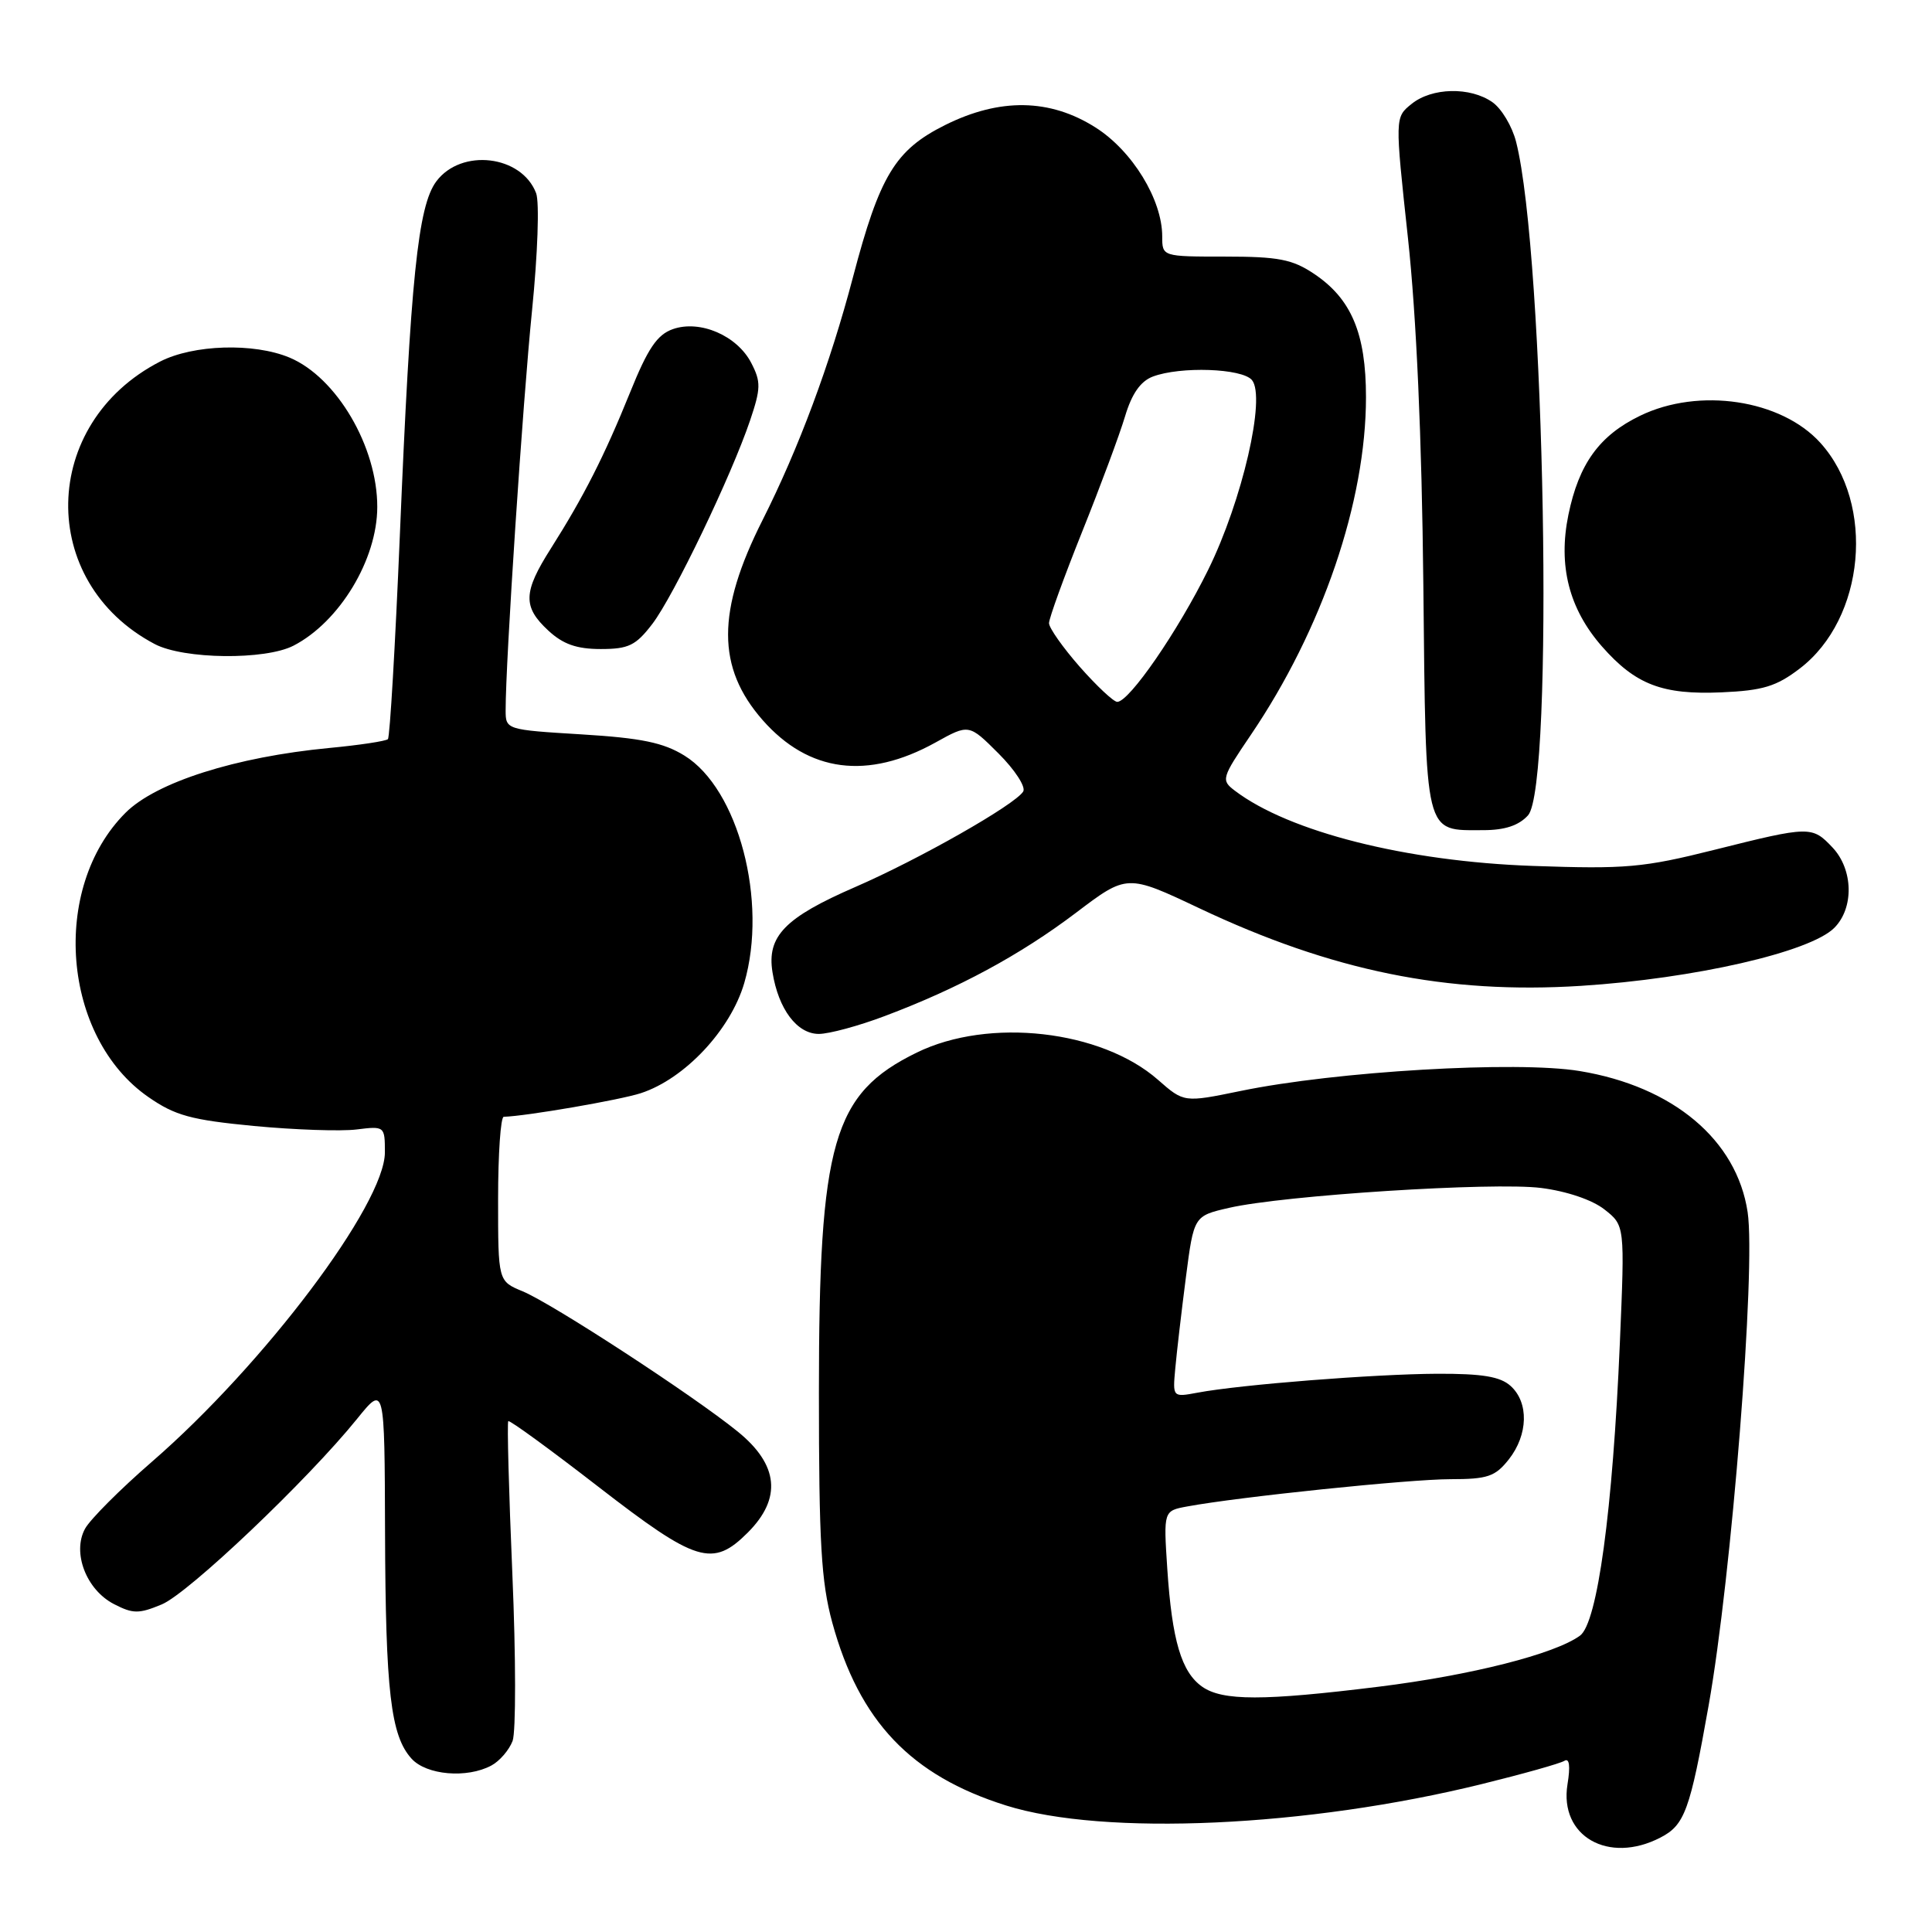 <?xml version="1.0" encoding="UTF-8" standalone="no"?>
<!DOCTYPE svg PUBLIC "-//W3C//DTD SVG 1.1//EN" "http://www.w3.org/Graphics/SVG/1.1/DTD/svg11.dtd" >
<svg xmlns="http://www.w3.org/2000/svg" xmlns:xlink="http://www.w3.org/1999/xlink" version="1.1" viewBox="0 0 256 256">
 <g >
 <path fill="currentColor"
d=" M 220.01 243.49 C 223.23 241.83 223.93 239.92 226.40 226.00 C 229.45 208.85 232.68 168.02 231.57 160.61 C 230.13 151.04 221.70 143.96 209.32 141.92 C 200.99 140.54 177.00 141.95 164.38 144.56 C 156.88 146.10 156.88 146.10 153.44 143.08 C 145.92 136.48 131.03 134.79 121.48 139.47 C 110.35 144.91 108.51 151.32 108.51 184.50 C 108.51 204.39 108.81 209.61 110.28 215.00 C 113.86 228.08 120.69 235.27 133.32 239.24 C 146.30 243.32 173.25 242.10 196.38 236.39 C 201.82 235.05 206.73 233.67 207.29 233.32 C 207.95 232.91 208.10 234.00 207.70 236.44 C 206.59 243.31 213.13 247.05 220.01 243.49 Z  M 65.11 233.94 C 66.20 233.36 67.46 231.89 67.92 230.69 C 68.37 229.49 68.36 219.53 67.89 208.56 C 67.42 197.60 67.18 188.48 67.35 188.31 C 67.52 188.14 72.89 192.05 79.28 197.00 C 92.29 207.07 94.42 207.73 99.08 203.08 C 103.62 198.54 103.18 194.09 97.75 189.69 C 91.88 184.92 73.18 172.73 69.24 171.10 C 66.00 169.76 66.00 169.76 66.00 158.88 C 66.00 152.90 66.34 147.99 66.75 147.98 C 69.69 147.90 82.13 145.76 84.92 144.85 C 90.73 142.95 96.80 136.48 98.62 130.25 C 101.76 119.44 97.84 104.53 90.69 100.12 C 87.91 98.40 84.96 97.79 77.07 97.31 C 67.05 96.70 67.00 96.68 67.00 94.10 C 66.99 87.71 69.27 53.25 70.50 41.12 C 71.25 33.66 71.49 26.80 71.04 25.60 C 69.12 20.55 61.11 19.61 57.81 24.04 C 55.38 27.31 54.40 36.87 52.98 70.98 C 52.37 85.54 51.66 97.67 51.40 97.94 C 51.14 98.20 47.65 98.73 43.64 99.11 C 31.24 100.29 20.68 103.65 16.63 107.70 C 6.64 117.69 8.23 137.45 19.67 145.37 C 23.20 147.82 25.32 148.40 33.67 149.20 C 39.07 149.71 45.19 149.92 47.25 149.66 C 50.96 149.20 51.00 149.23 51.00 152.69 C 51.00 159.55 35.01 180.78 20.13 193.69 C 15.93 197.33 11.95 201.32 11.27 202.56 C 9.54 205.72 11.42 210.65 15.10 212.55 C 17.62 213.85 18.40 213.86 21.44 212.59 C 24.98 211.11 40.76 196.12 47.32 188.00 C 50.96 183.50 50.96 183.50 51.02 203.00 C 51.09 224.14 51.77 229.99 54.53 233.03 C 56.50 235.21 61.87 235.68 65.11 233.94 Z  M 117.24 134.63 C 127.00 130.96 135.18 126.54 142.57 120.95 C 149.34 115.82 149.34 115.82 158.92 120.35 C 176.52 128.67 191.71 131.76 209.50 130.63 C 224.50 129.67 239.84 126.16 243.05 122.95 C 245.68 120.32 245.57 115.23 242.83 112.31 C 240.11 109.43 239.84 109.43 227.15 112.61 C 217.74 114.97 215.41 115.17 203.12 114.74 C 186.34 114.15 170.78 110.22 163.61 104.76 C 161.78 103.37 161.87 103.09 165.72 97.41 C 175.22 83.41 181.00 66.45 181.00 52.62 C 181.00 44.17 179.06 39.58 174.10 36.27 C 171.25 34.36 169.37 34.00 162.35 34.00 C 154.00 34.00 154.00 34.00 154.00 31.32 C 154.00 26.45 150.04 19.98 145.16 16.89 C 139.13 13.06 132.49 12.95 125.23 16.57 C 118.62 19.87 116.56 23.27 113.02 36.74 C 110.00 48.23 105.82 59.44 101.04 68.92 C 94.95 80.99 94.95 88.46 101.05 95.41 C 107.15 102.35 114.96 103.37 123.95 98.39 C 128.39 95.92 128.39 95.92 132.32 99.85 C 134.48 102.01 135.95 104.27 135.58 104.88 C 134.49 106.64 121.77 113.87 113.31 117.54 C 103.99 121.59 101.59 124.06 102.36 128.83 C 103.15 133.73 105.61 137.00 108.50 137.00 C 109.85 137.00 113.78 135.94 117.24 134.63 Z  M 202.47 108.04 C 205.95 104.19 204.71 33.79 200.89 18.79 C 200.37 16.74 198.96 14.38 197.75 13.54 C 194.81 11.48 189.72 11.59 187.03 13.78 C 184.83 15.55 184.83 15.55 186.56 31.53 C 187.68 41.88 188.40 58.04 188.60 77.48 C 188.95 111.21 188.66 110.00 196.54 110.00 C 199.39 110.00 201.24 109.39 202.47 108.04 Z  M 238.47 88.59 C 247.14 81.98 248.53 66.78 241.21 58.68 C 236.02 52.94 225.13 51.30 217.32 55.09 C 211.93 57.70 209.21 61.45 207.82 68.22 C 206.44 74.96 207.90 80.67 212.27 85.66 C 216.72 90.72 220.27 92.08 228.11 91.74 C 233.58 91.50 235.37 90.96 238.47 88.59 Z  M 38.90 85.55 C 44.99 82.40 49.98 74.15 49.99 67.19 C 50.01 59.20 44.60 49.99 38.36 47.38 C 33.62 45.40 25.61 45.65 21.21 47.91 C 5.30 56.09 4.90 77.12 20.50 85.34 C 24.35 87.37 35.15 87.49 38.90 85.55 Z  M 86.44 82.67 C 89.27 78.96 96.89 63.09 99.39 55.71 C 100.82 51.47 100.84 50.59 99.55 48.10 C 97.68 44.47 92.76 42.35 89.16 43.61 C 87.08 44.34 85.84 46.16 83.48 52.02 C 80.08 60.43 77.35 65.80 72.99 72.68 C 69.31 78.47 69.25 80.40 72.65 83.55 C 74.60 85.36 76.41 86.00 79.60 86.00 C 83.30 86.00 84.25 85.53 86.44 82.67 Z  M 159.30 223.50 C 156.54 221.56 155.30 217.37 154.67 207.85 C 154.17 200.19 154.17 200.19 157.33 199.61 C 164.19 198.34 186.80 196.00 192.17 196.00 C 197.12 196.00 198.12 195.66 199.93 193.37 C 202.49 190.11 202.60 185.85 200.17 183.65 C 198.79 182.40 196.42 182.01 190.42 182.03 C 182.16 182.07 164.32 183.47 158.66 184.54 C 155.38 185.15 155.38 185.15 155.73 181.33 C 155.92 179.22 156.55 173.81 157.13 169.31 C 158.19 161.12 158.19 161.12 162.84 160.05 C 170.08 158.38 197.86 156.61 204.20 157.41 C 207.60 157.84 210.99 158.99 212.60 160.26 C 215.30 162.38 215.30 162.38 214.64 177.94 C 213.69 200.20 211.67 215.04 209.36 216.73 C 206.02 219.17 194.94 221.98 182.67 223.50 C 167.39 225.39 162.00 225.39 159.30 223.50 Z  M 143.08 88.36 C 140.84 85.81 139.00 83.20 139.00 82.57 C 139.00 81.93 140.98 76.48 143.39 70.46 C 145.81 64.43 148.37 57.54 149.08 55.15 C 149.97 52.18 151.12 50.52 152.75 49.90 C 156.40 48.52 164.59 48.80 165.89 50.36 C 167.77 52.63 164.60 66.36 160.08 75.52 C 156.08 83.64 149.63 93.00 148.04 93.00 C 147.56 93.00 145.33 90.91 143.08 88.36 Z "/>
</g>
</svg>